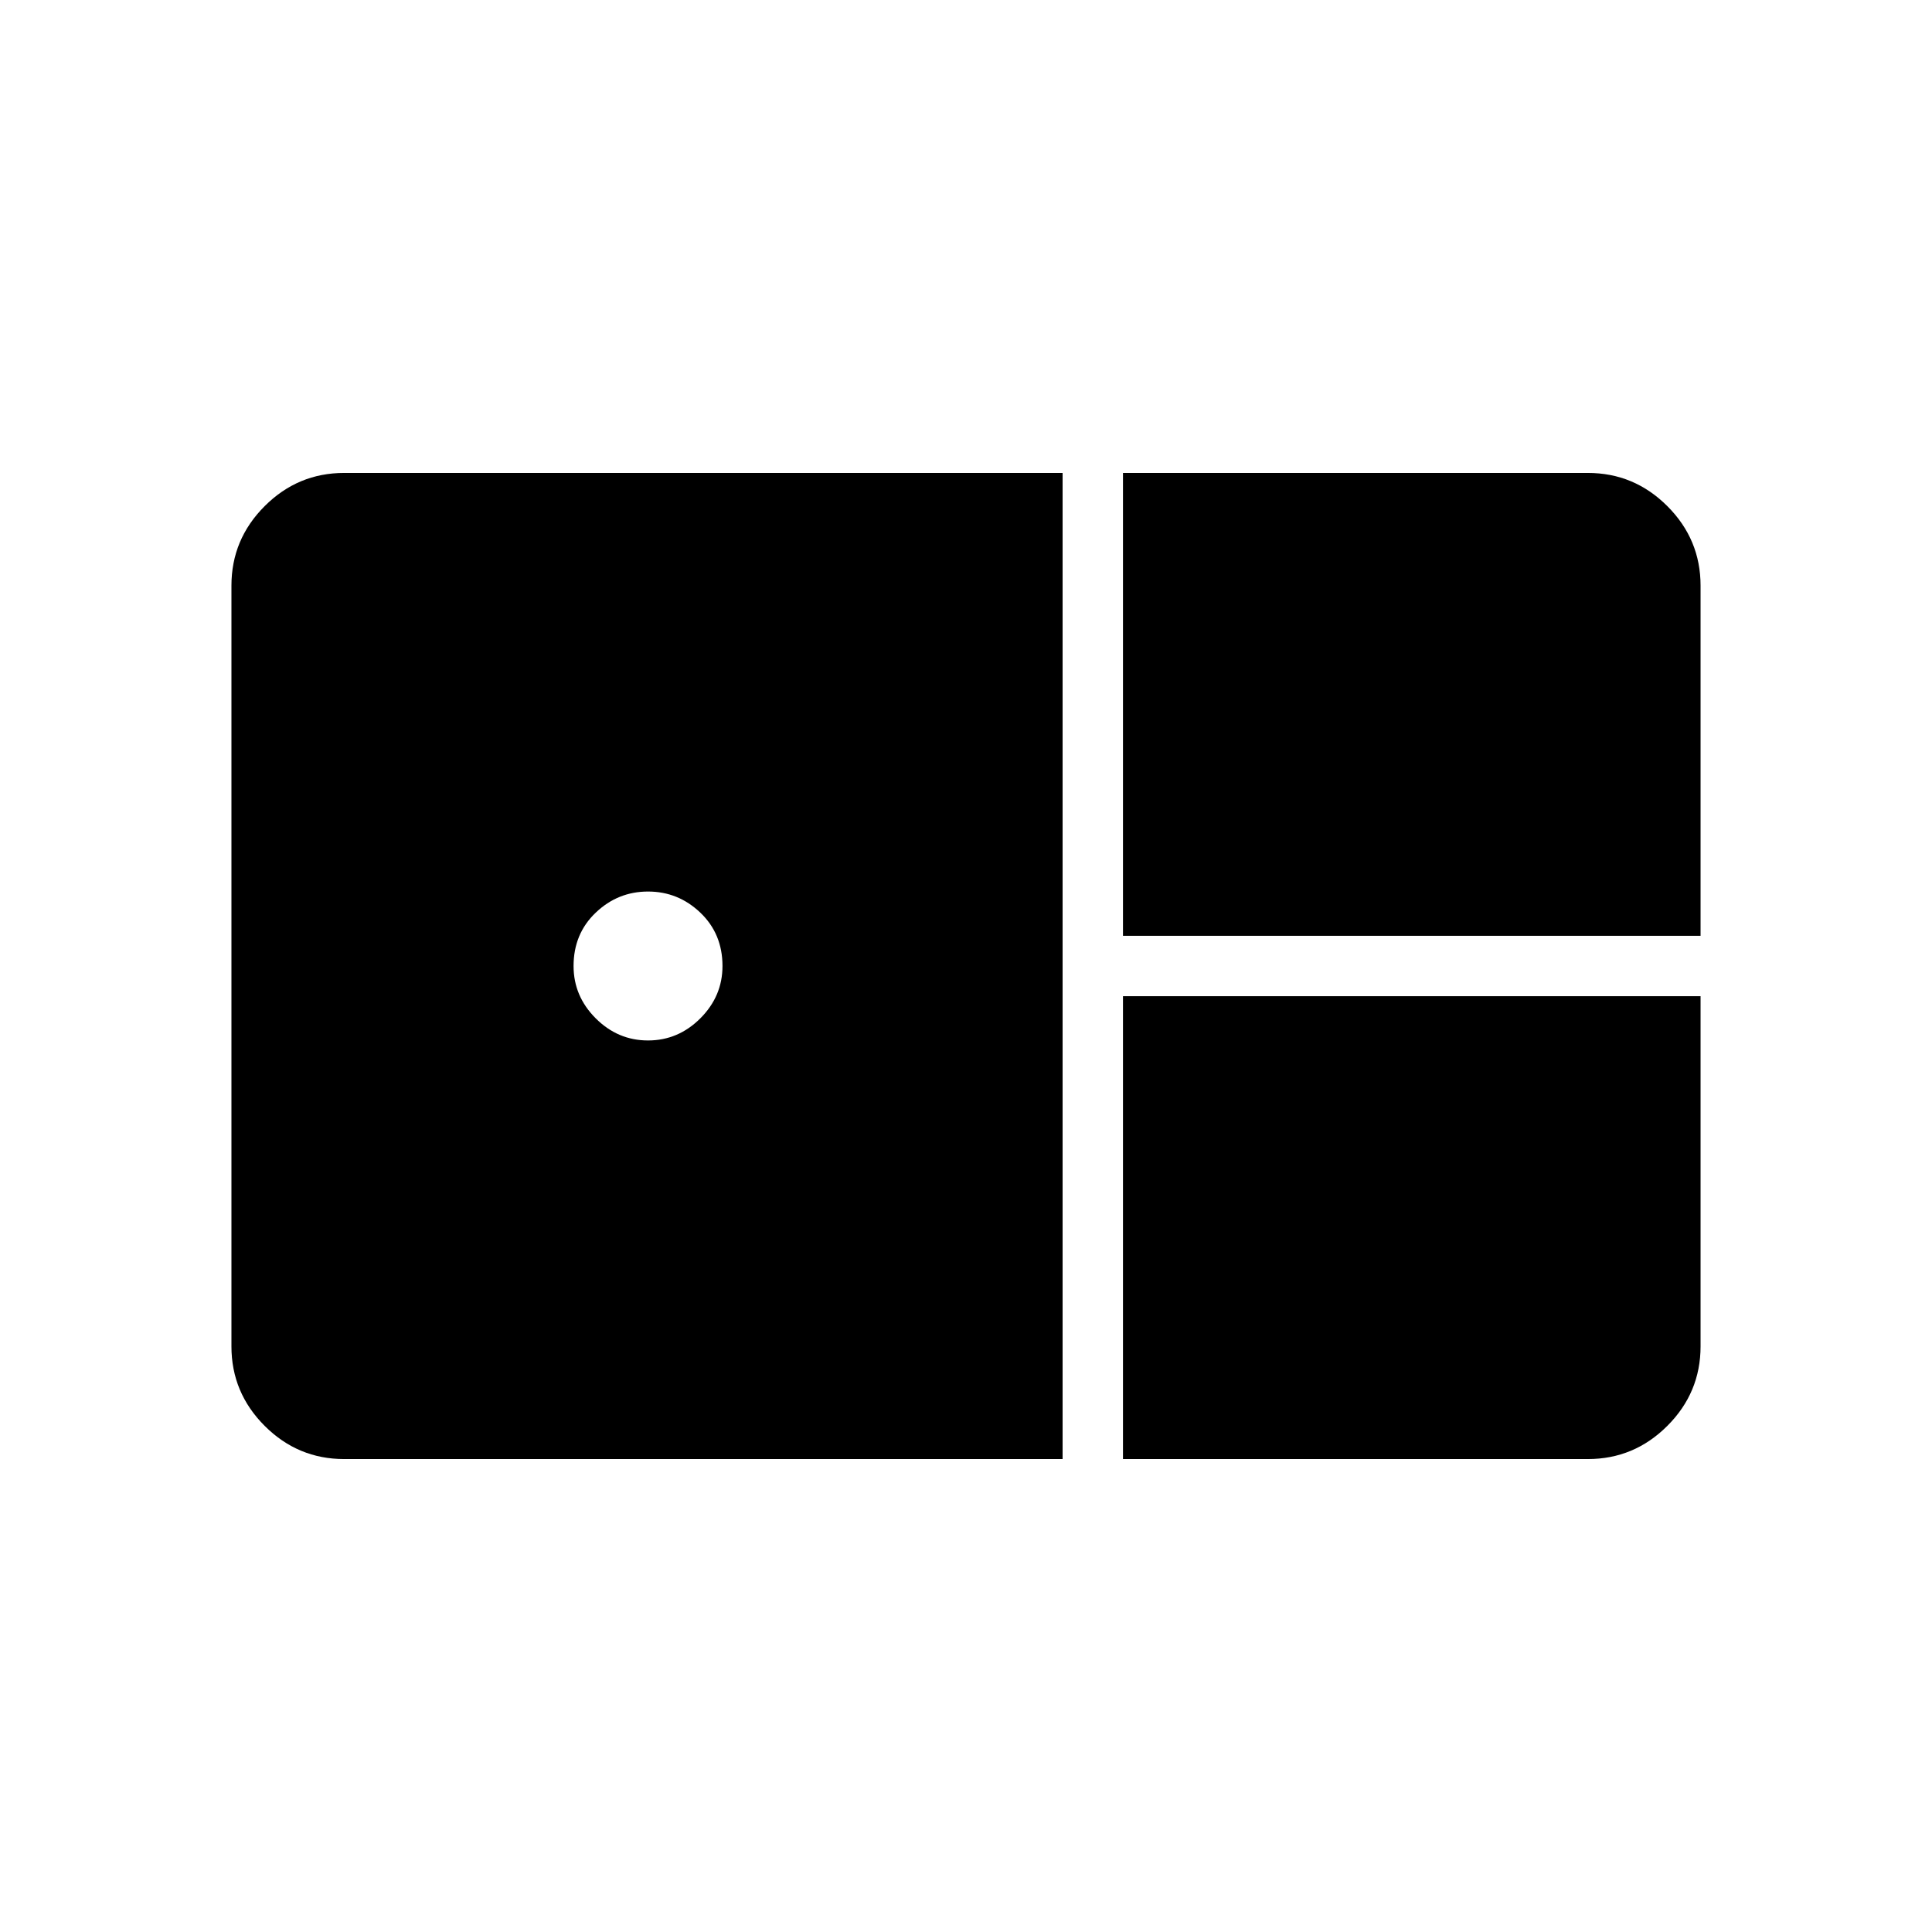 <svg xmlns="http://www.w3.org/2000/svg" height="48" width="48"><path d="M27.9 23.25h14.35v-8.7q0-1.15-.825-1.975-.825-.825-1.975-.825H27.9Zm-19.35 13H26.4v-24.5H8.55q-1.15 0-1.975.825-.825.825-.825 1.975v18.9q0 1.15.825 1.975.825.825 1.975.825Zm7.55-10.4q-.75 0-1.3-.55t-.55-1.3q0-.8.55-1.325.55-.525 1.3-.525t1.3.525q.55.525.55 1.325 0 .75-.55 1.3t-1.3.55Zm11.8 10.4h11.55q1.15 0 1.975-.825.825-.825.825-1.975v-8.7H27.9Z"/></svg>